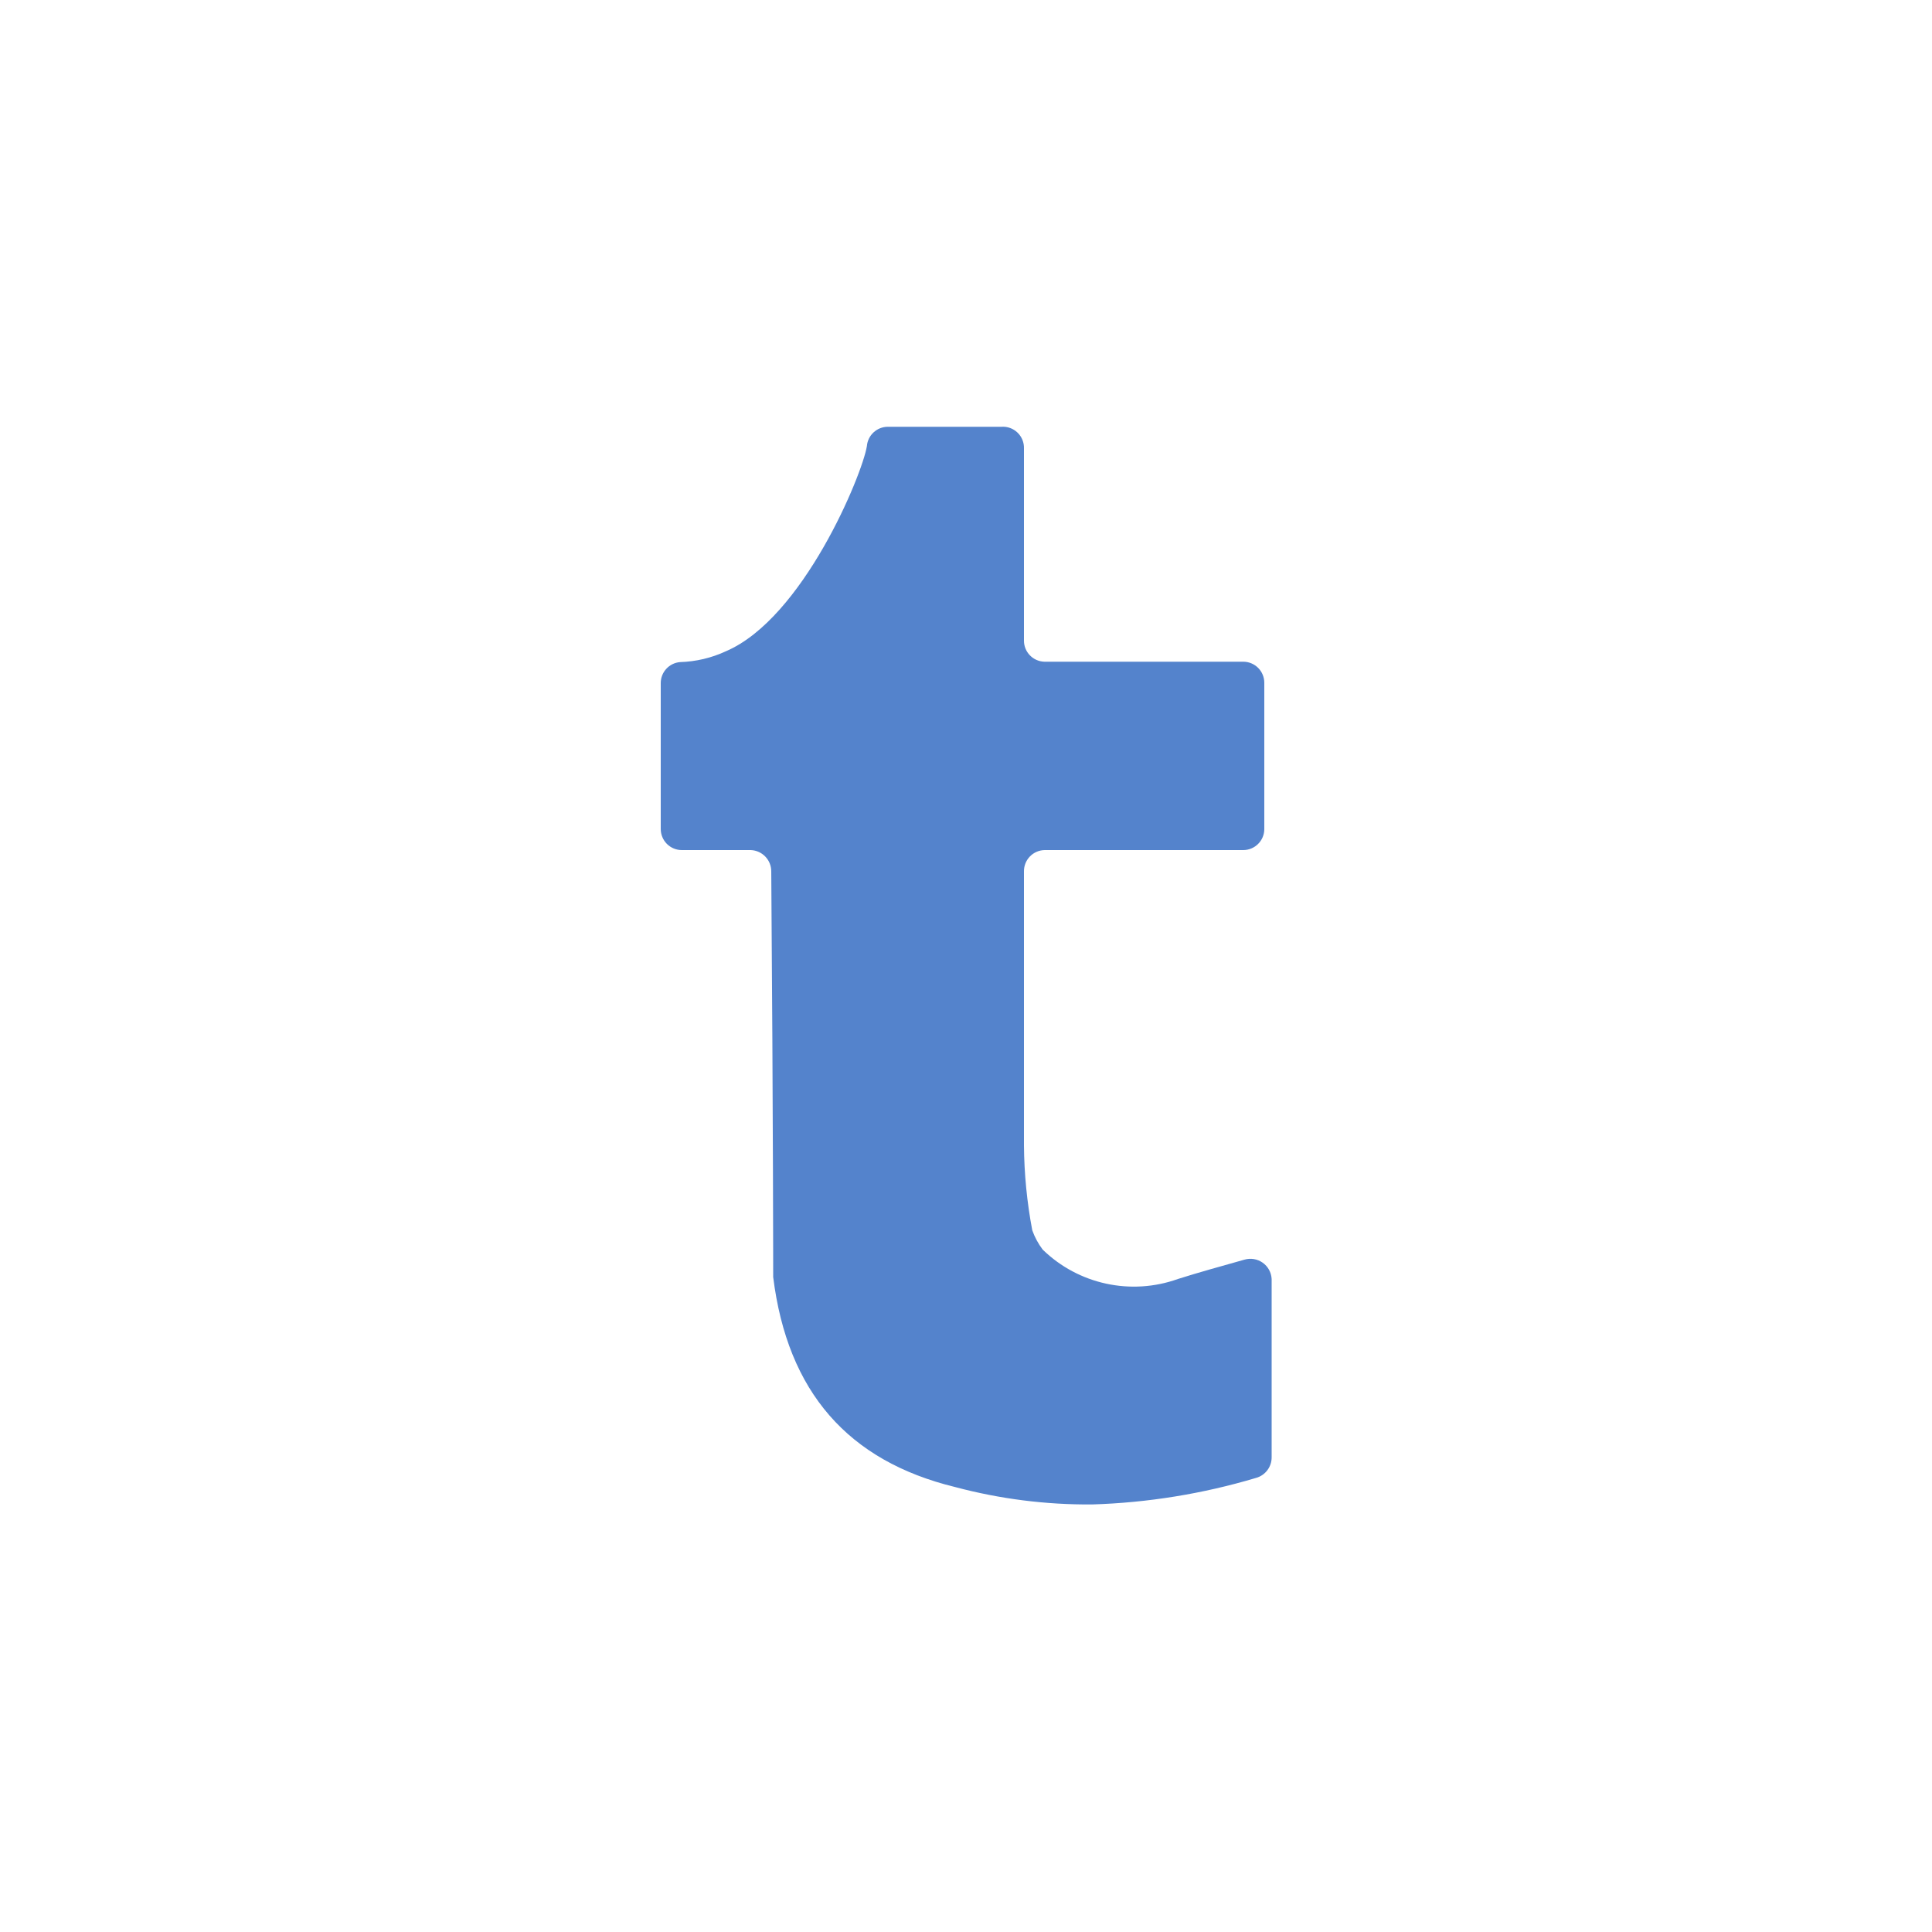 <svg id="s1" xmlns="http://www.w3.org/2000/svg" xmlns:xlink="http://www.w3.org/1999/xlink" viewBox="0 0 100 100"><path id="s3" d="M54.06,34.25L64.35,34.25C64.639,34.25,64.916,34.365,65.121,34.569C65.325,34.774,65.44,35.051,65.44,35.34L65.44,42.92C65.435,43.518,64.948,44,64.35,44L54.07,44C53.781,44.005,53.506,44.125,53.305,44.333C53.104,44.542,52.995,44.821,53,45.11L53,59.29C53.012,60.763,53.156,62.232,53.43,63.68C53.558,64.039,53.74,64.376,53.97,64.68C55.822,66.481,58.538,67.07,60.97,66.2C61.97,65.88,63.17,65.55,64.41,65.2C64.733,65.105,65.083,65.163,65.358,65.358C65.633,65.553,65.803,65.863,65.82,66.2L65.82,75.42C65.827,75.926,65.489,76.371,65,76.5C62.248,77.321,59.401,77.782,56.53,77.87C54.137,77.889,51.752,77.586,49.44,76.97C43.9,75.62,40.76,72.05,40.02,66.1C40.02,66.05,40.02,58.1,39.92,45.1C39.92,44.508,39.452,44.022,38.86,44L35.29,44C35.001,44,34.724,43.885,34.519,43.681C34.315,43.476,34.2,43.199,34.2,42.91L34.2,35.36C34.198,34.791,34.633,34.317,35.2,34.27C36.02,34.245,36.826,34.055,37.57,33.71C41.57,32,44.63,24.57,44.87,23.09C44.917,22.523,45.391,22.088,45.96,22.09L51.83,22.09C52.14,22.067,52.445,22.177,52.668,22.393C52.892,22.609,53.012,22.91,53,23.22L53,33.15C52.994,33.744,53.466,34.234,54.06,34.25Z" fill="rgb(84,131,204)" stroke="none" stroke-width="1"/></svg>